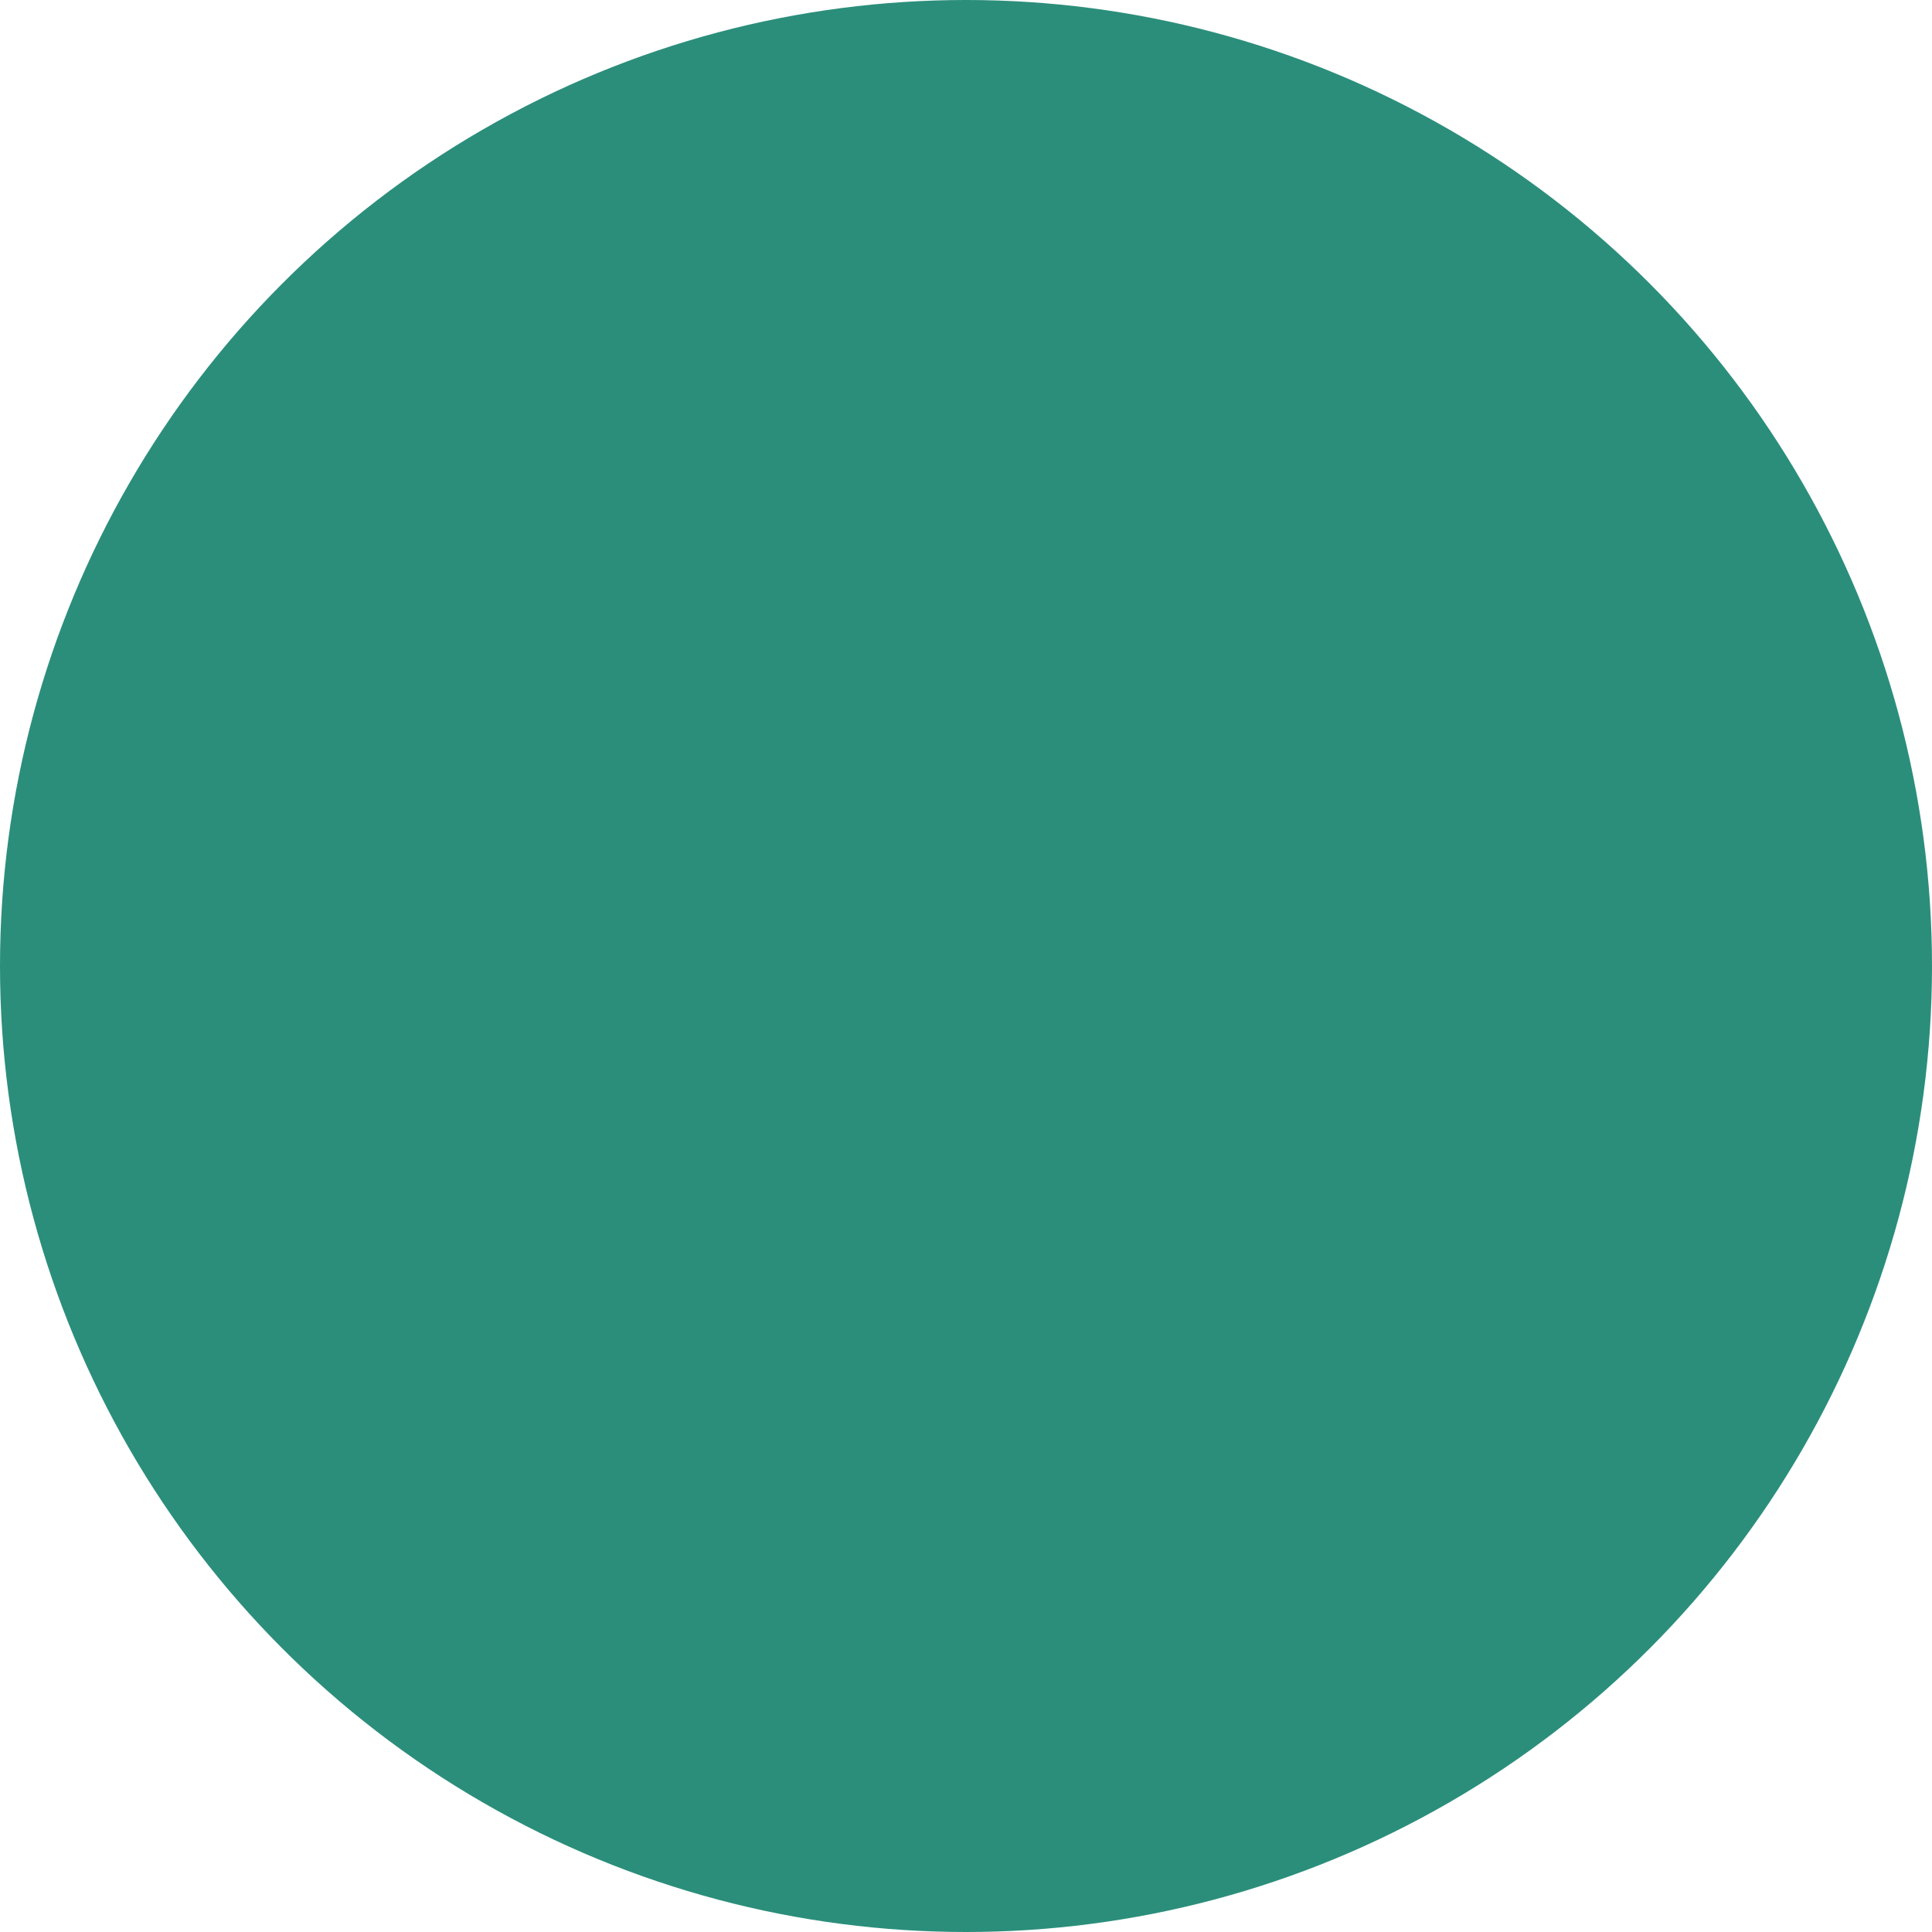 <svg width="64" height="64" viewBox="0 0 64 64" fill="none" xmlns="http://www.w3.org/2000/svg">
<rect x="0" y="0" width="64" height="64" fill="#333333" stroke="none"/>
<g clip-path="url(#clip0_303_54)">
<rect width="64" height="64" fill="white"/>
<circle cx="32" cy="32" r="32" fill="#2B8E7B"/>
</g>
<defs>
<clipPath id="clip0_303_54">
<rect width="64" height="64" fill="white"/>
</clipPath>
</defs>
</svg>
